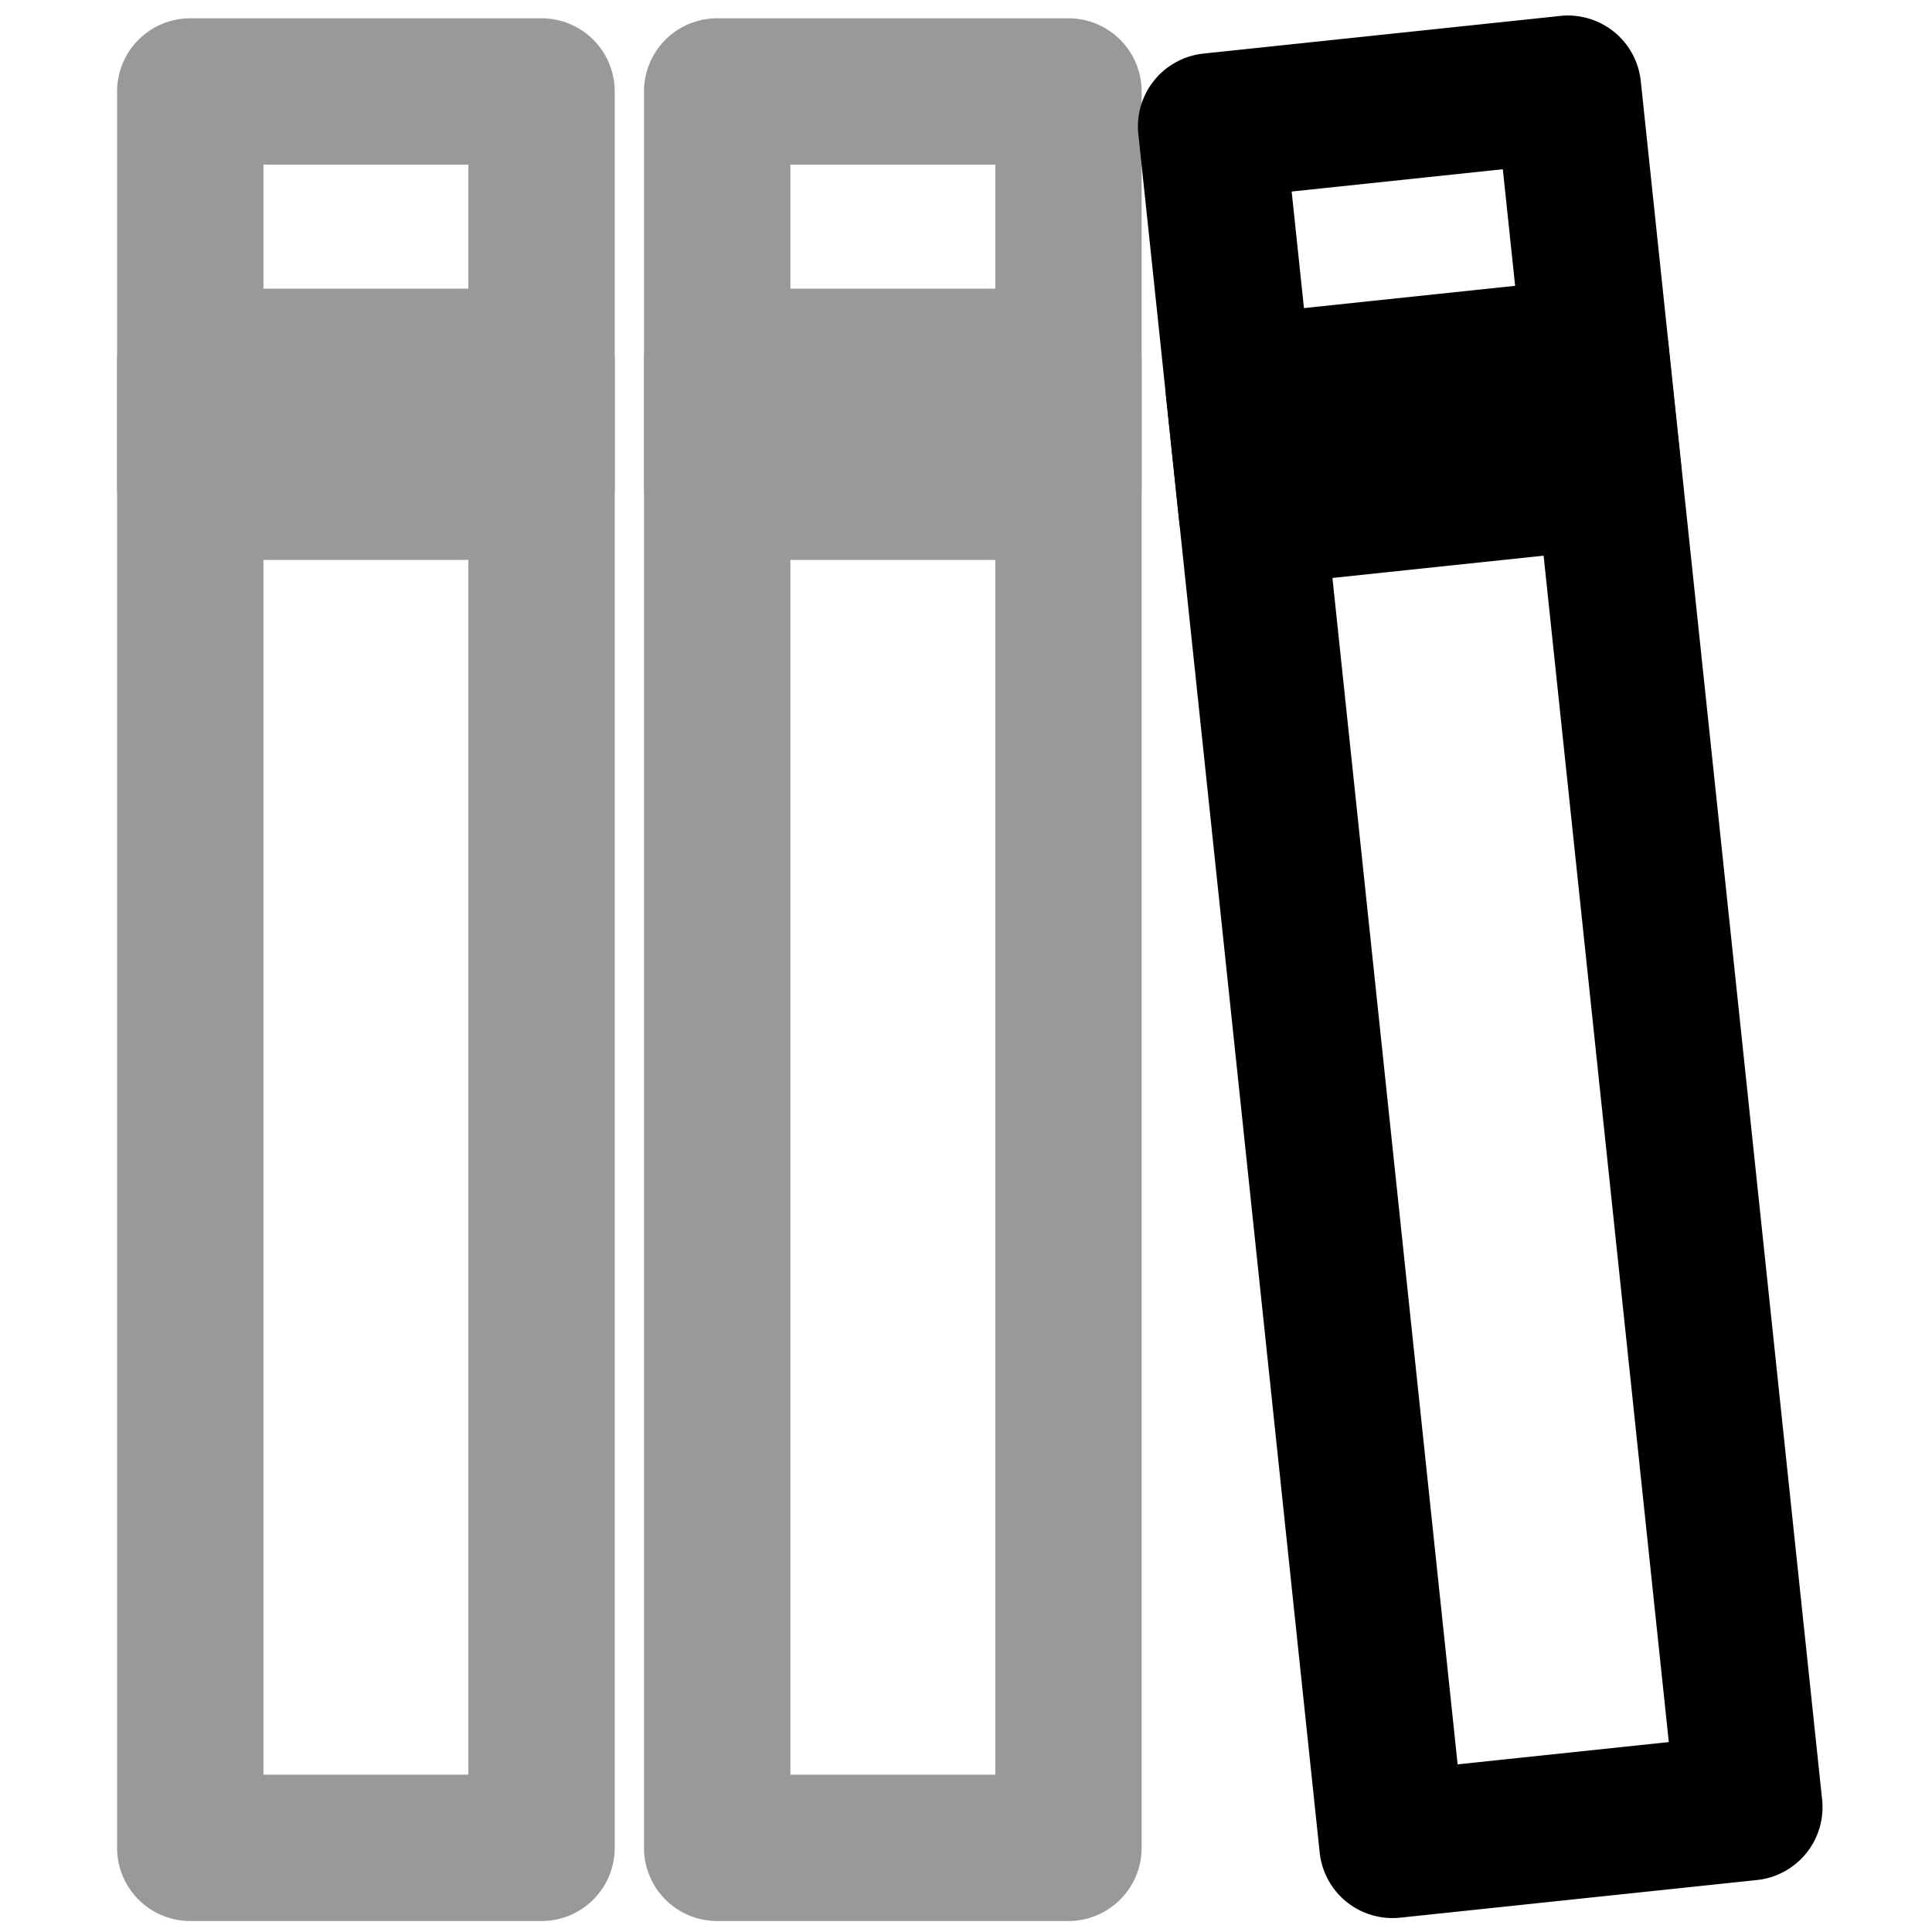 <svg viewBox="0 0 264 264">
    <g opacity=".4">
        <path d="M26 2.5h48a10 10 0 0 1 10 10v240a10 10 0 0 1-10 10H26a10 10 0 0 1-10-10v-240a10 10 0 0 1 10-10Zm38 20H36v220h28Z"/>
        <path d="M26 49.446h48v17.061H26Z"/>
        <path d="M26 39.446h48a10 10 0 0 1 10 10v17.061a10 10 0 0 1-10 10H26a10 10 0 0 1-10-10V49.446a10 10 0 0 1 10-10ZM98 2.5h48a10 10 0 0 1 10 10v240a10 10 0 0 1-10 10H98a10 10 0 0 1-10-10v-240a10 10 0 0 1 10-10Zm38 20h-28v220h28Z"/>
        <path d="M98 49.446h48v17.061H98Z"/>
        <path d="M98 39.446h48a10 10 0 0 1 10 10v17.061a10 10 0 0 1-10 10H98a10 10 0 0 1-10-10V49.446a10 10 0 0 1 10-10Z"/>
    </g>
    <path d="m164.45 7.322 48.755-5.145a10.005 10.005 0 0 1 11 8.9l24.78 234.82a10.005 10.005 0 0 1-8.9 11l-48.755 5.145a10.005 10.005 0 0 1-11-8.9l-24.78-234.82a10.005 10.005 0 0 1 8.9-11Zm40.905 15.805L176.5 26.172l22.68 214.92 28.855-3.045Z"/>
    <path d="m169.282 53.102 48.72-5.141 1.79 16.975-48.719 5.142Z"/>
    <path d="m168.232 43.152 48.72-5.141a10.005 10.005 0 0 1 11 8.9l1.79 16.975a10.005 10.005 0 0 1-8.9 11l-48.719 5.142a10.005 10.005 0 0 1-11-8.9l-1.791-16.976a10.005 10.005 0 0 1 8.9-11Z"/>
</svg>
